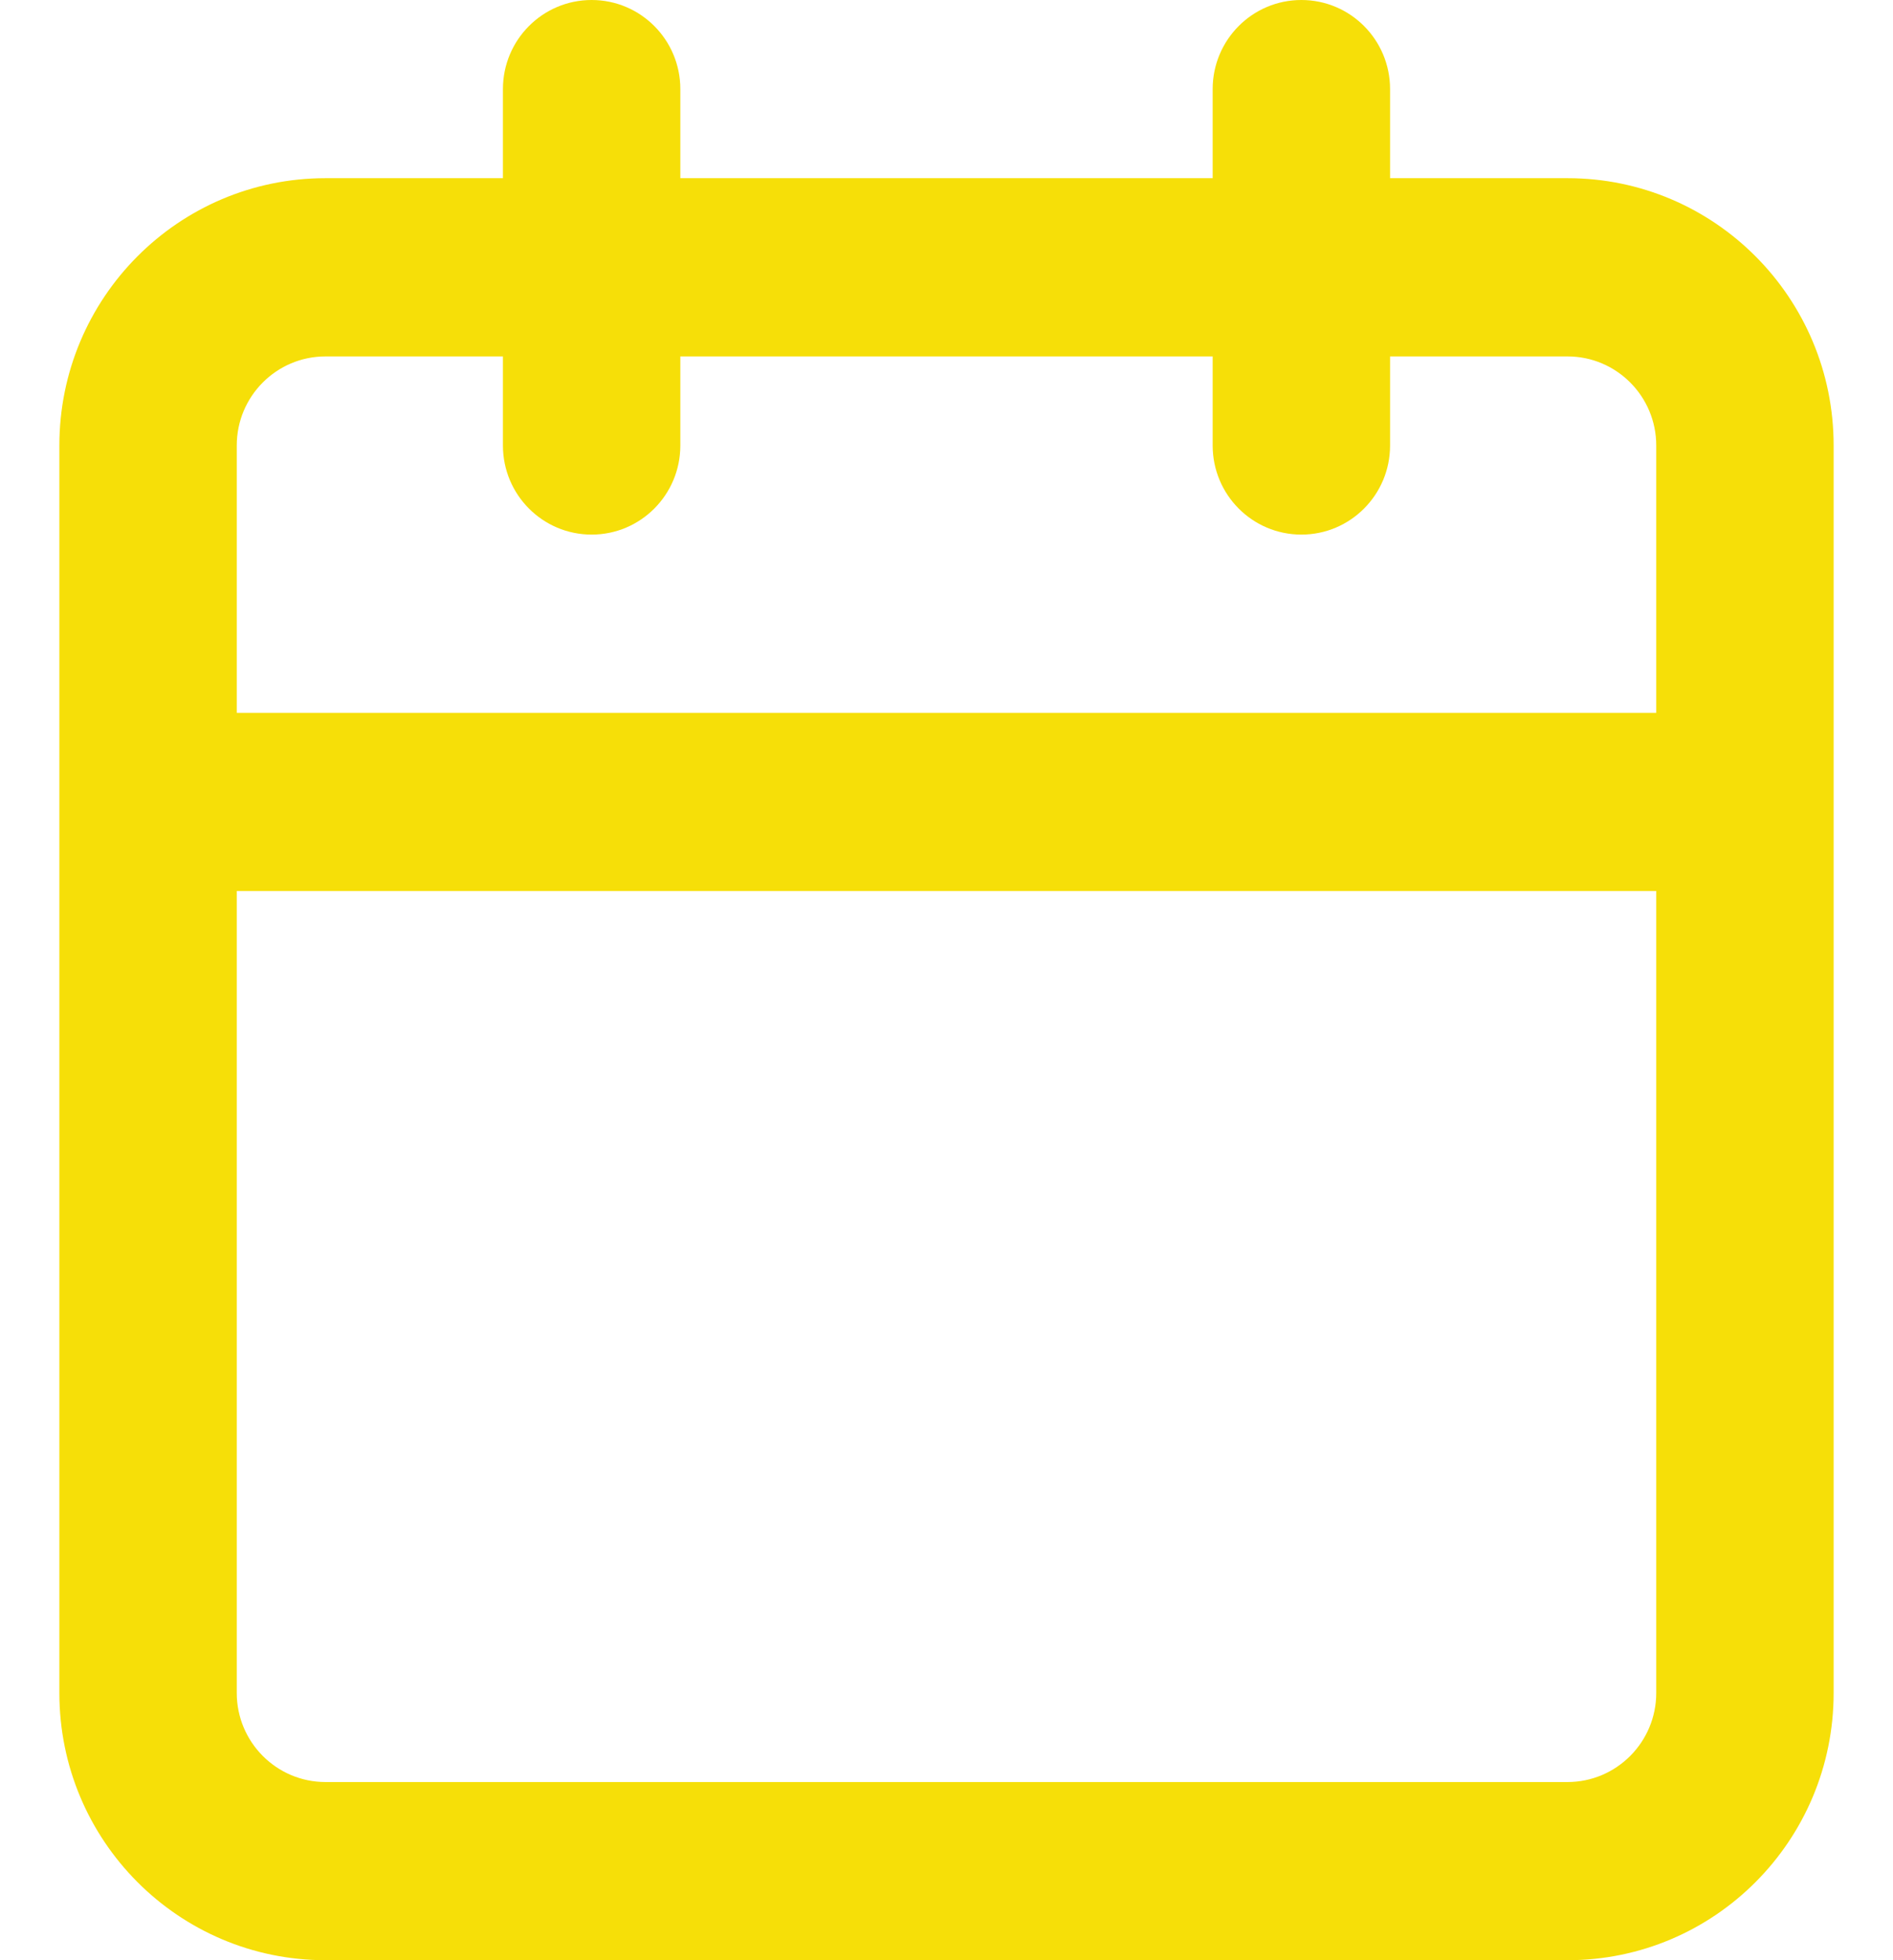 <svg width="28" height="29" viewBox="0 0 28 29" fill="none" xmlns="http://www.w3.org/2000/svg">
<path id="Icon (Stroke)" fill-rule="evenodd" clip-rule="evenodd" d="M8.751 0C9.476 0 10.063 0.59 10.063 1.318V2.636H17.937V1.318C17.937 0.59 18.524 0 19.249 0C19.974 0 20.561 0.59 20.561 1.318V2.636H23.185C25.36 2.636 27.122 4.407 27.122 6.591V25.046C27.122 27.23 25.36 29 23.185 29H4.815C2.64 29 0.878 27.23 0.878 25.046V6.591C0.878 4.407 2.64 2.636 4.815 2.636H7.439V1.318C7.439 0.59 8.026 0 8.751 0ZM7.439 5.273H4.815C4.09 5.273 3.502 5.863 3.502 6.591V10.546H24.498V6.591C24.498 5.863 23.91 5.273 23.185 5.273H20.561V6.591C20.561 7.319 19.974 7.909 19.249 7.909C18.524 7.909 17.937 7.319 17.937 6.591V5.273H10.063V6.591C10.063 7.319 9.476 7.909 8.751 7.909C8.026 7.909 7.439 7.319 7.439 6.591V5.273ZM24.498 13.182H3.502V25.046C3.502 25.773 4.09 26.364 4.815 26.364H23.185C23.91 26.364 24.498 25.773 24.498 25.046V13.182Z" fill="#F6DF08"/>
</svg>

